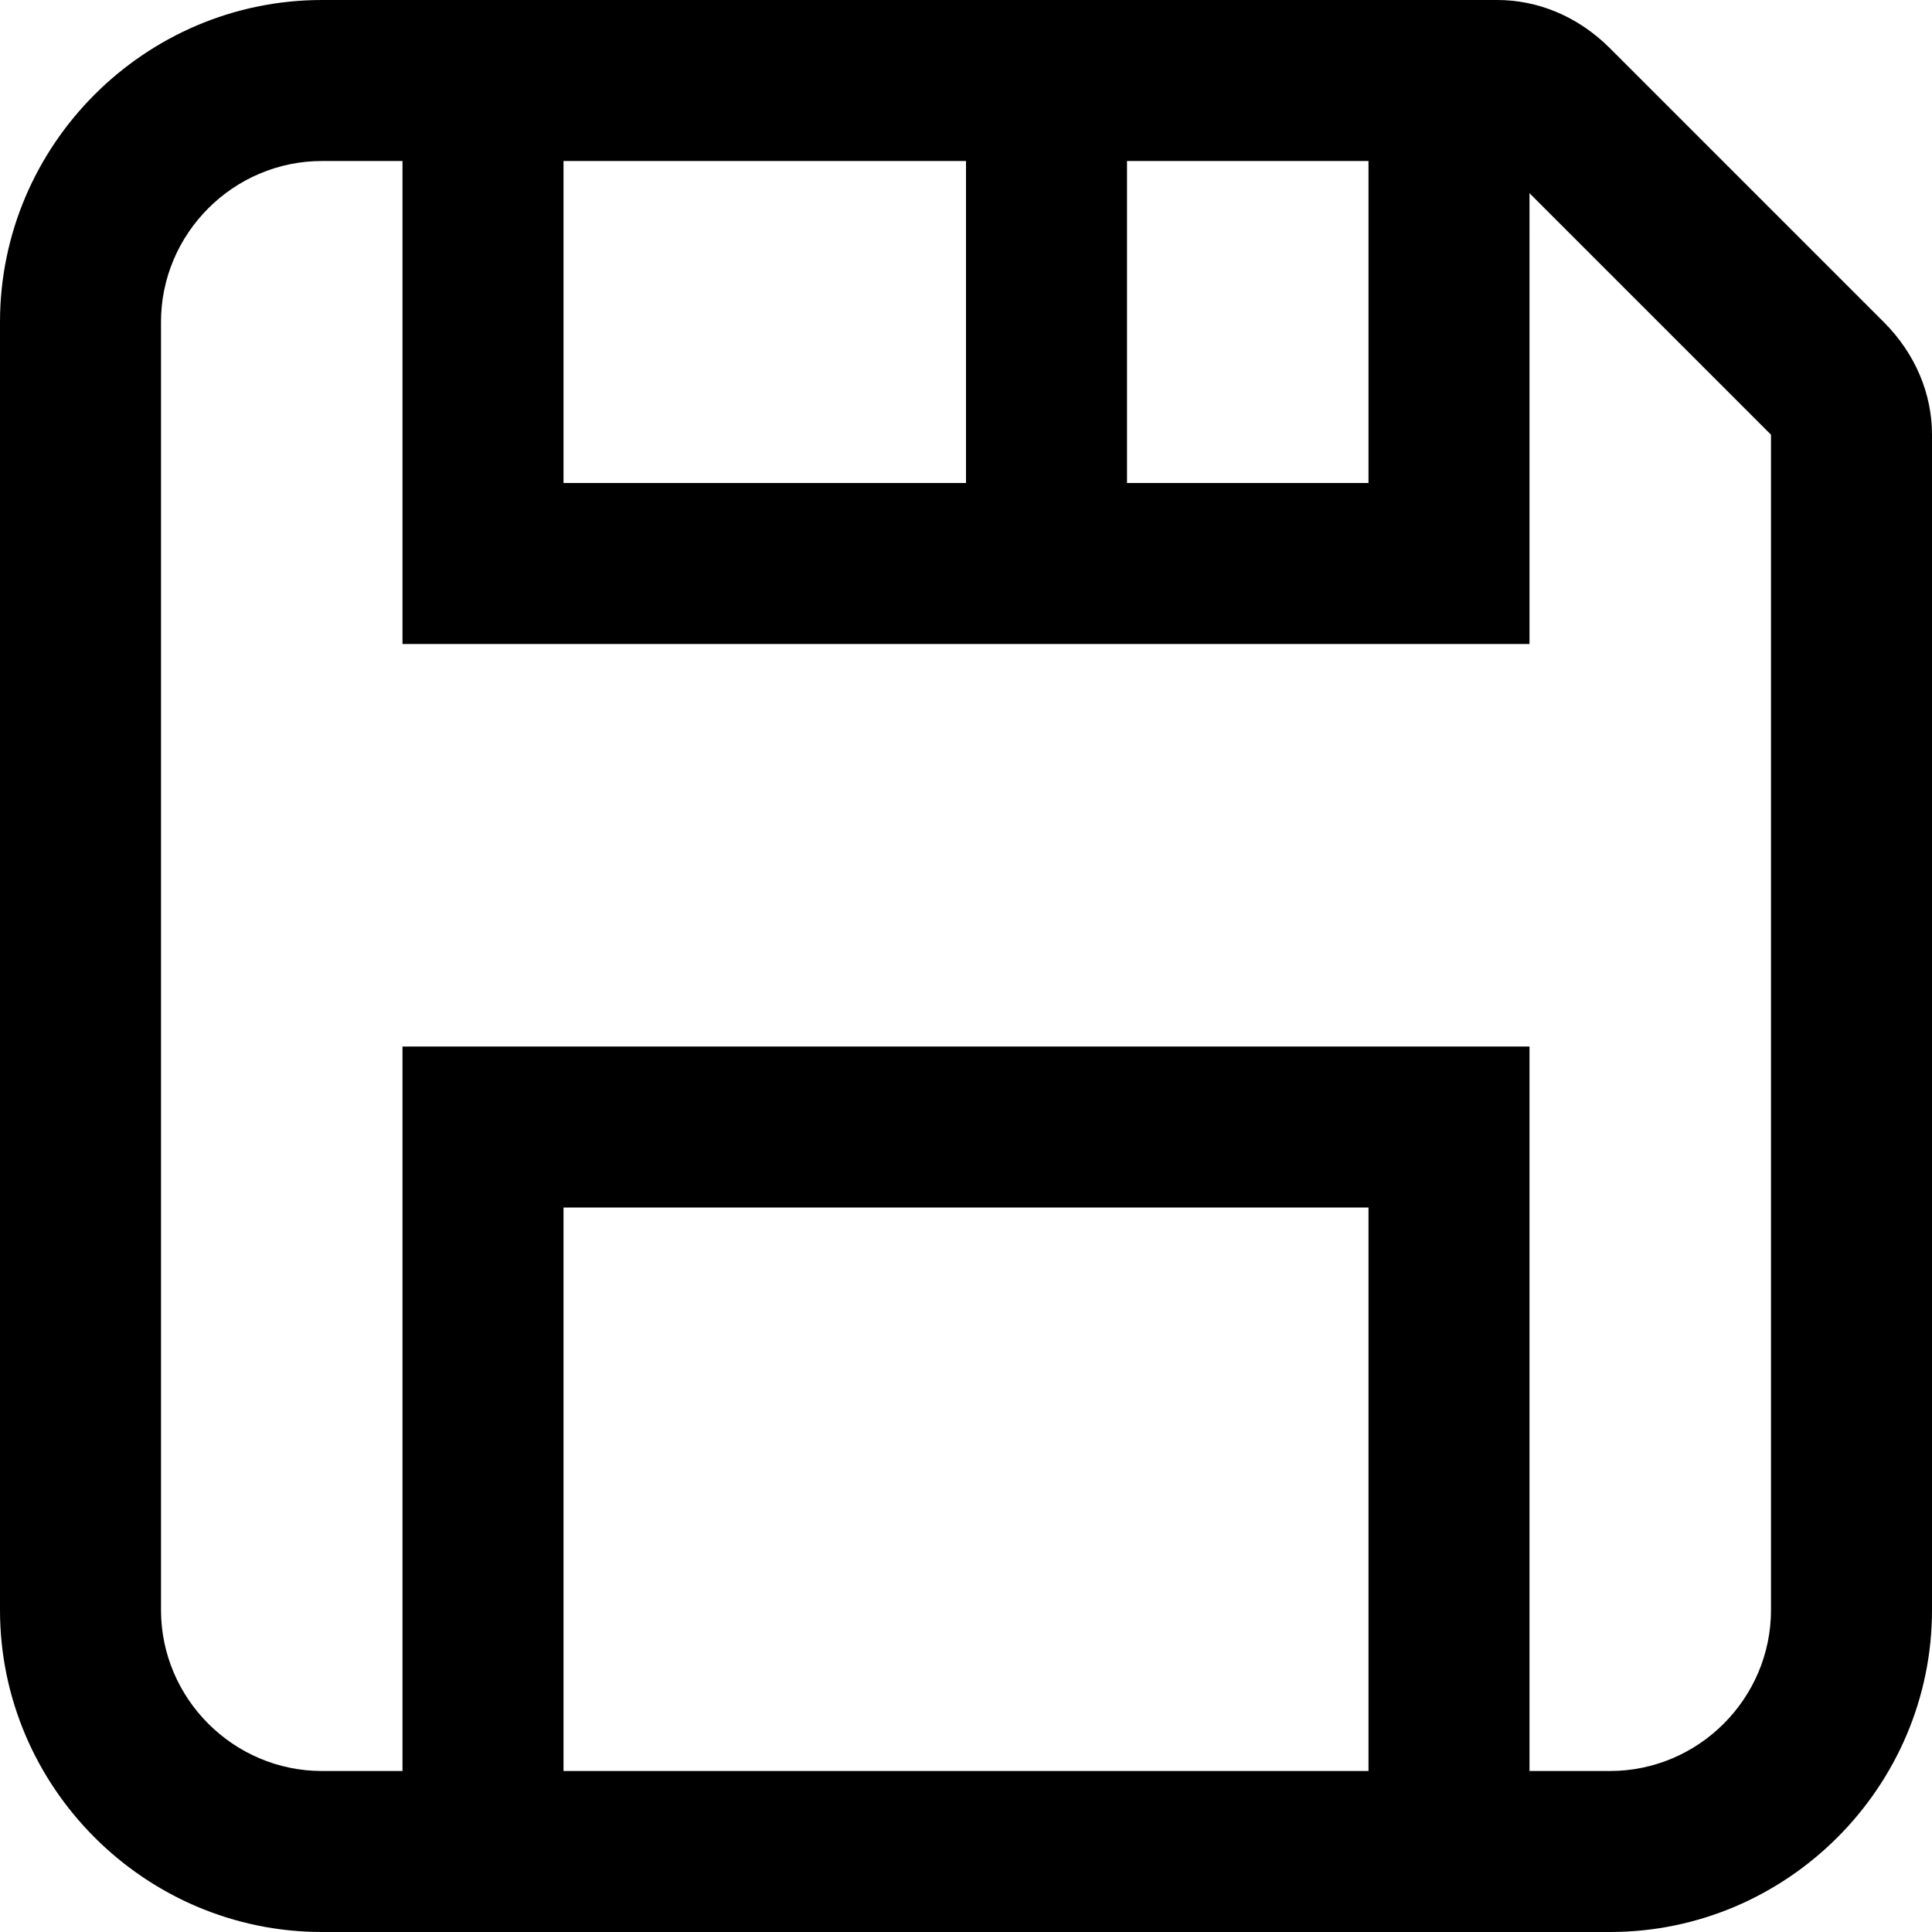 <svg width="1200" height="1200" viewBox="0 0 1200 1200" xmlns="http://www.w3.org/2000/svg"><path d="M1170 200L1000 30c-20-20-45-30-70-30H200C90 0 0 90 0 200v800c0 110 90 200 200 200h800c110 0 200-90 200-200V270c0-25-10-50-30-70zM350 300V100h250v200H350zm350-200h150v200H700V100zM350 1100V750h500v350H350zm750-100c0 55-45 100-100 100h-50V650H250v450h-50c-55 0-100-45-100-100V200c0-55 45-100 100-100h50v300h700V120l150 150v730z" fill-rule="evenodd"/></svg>